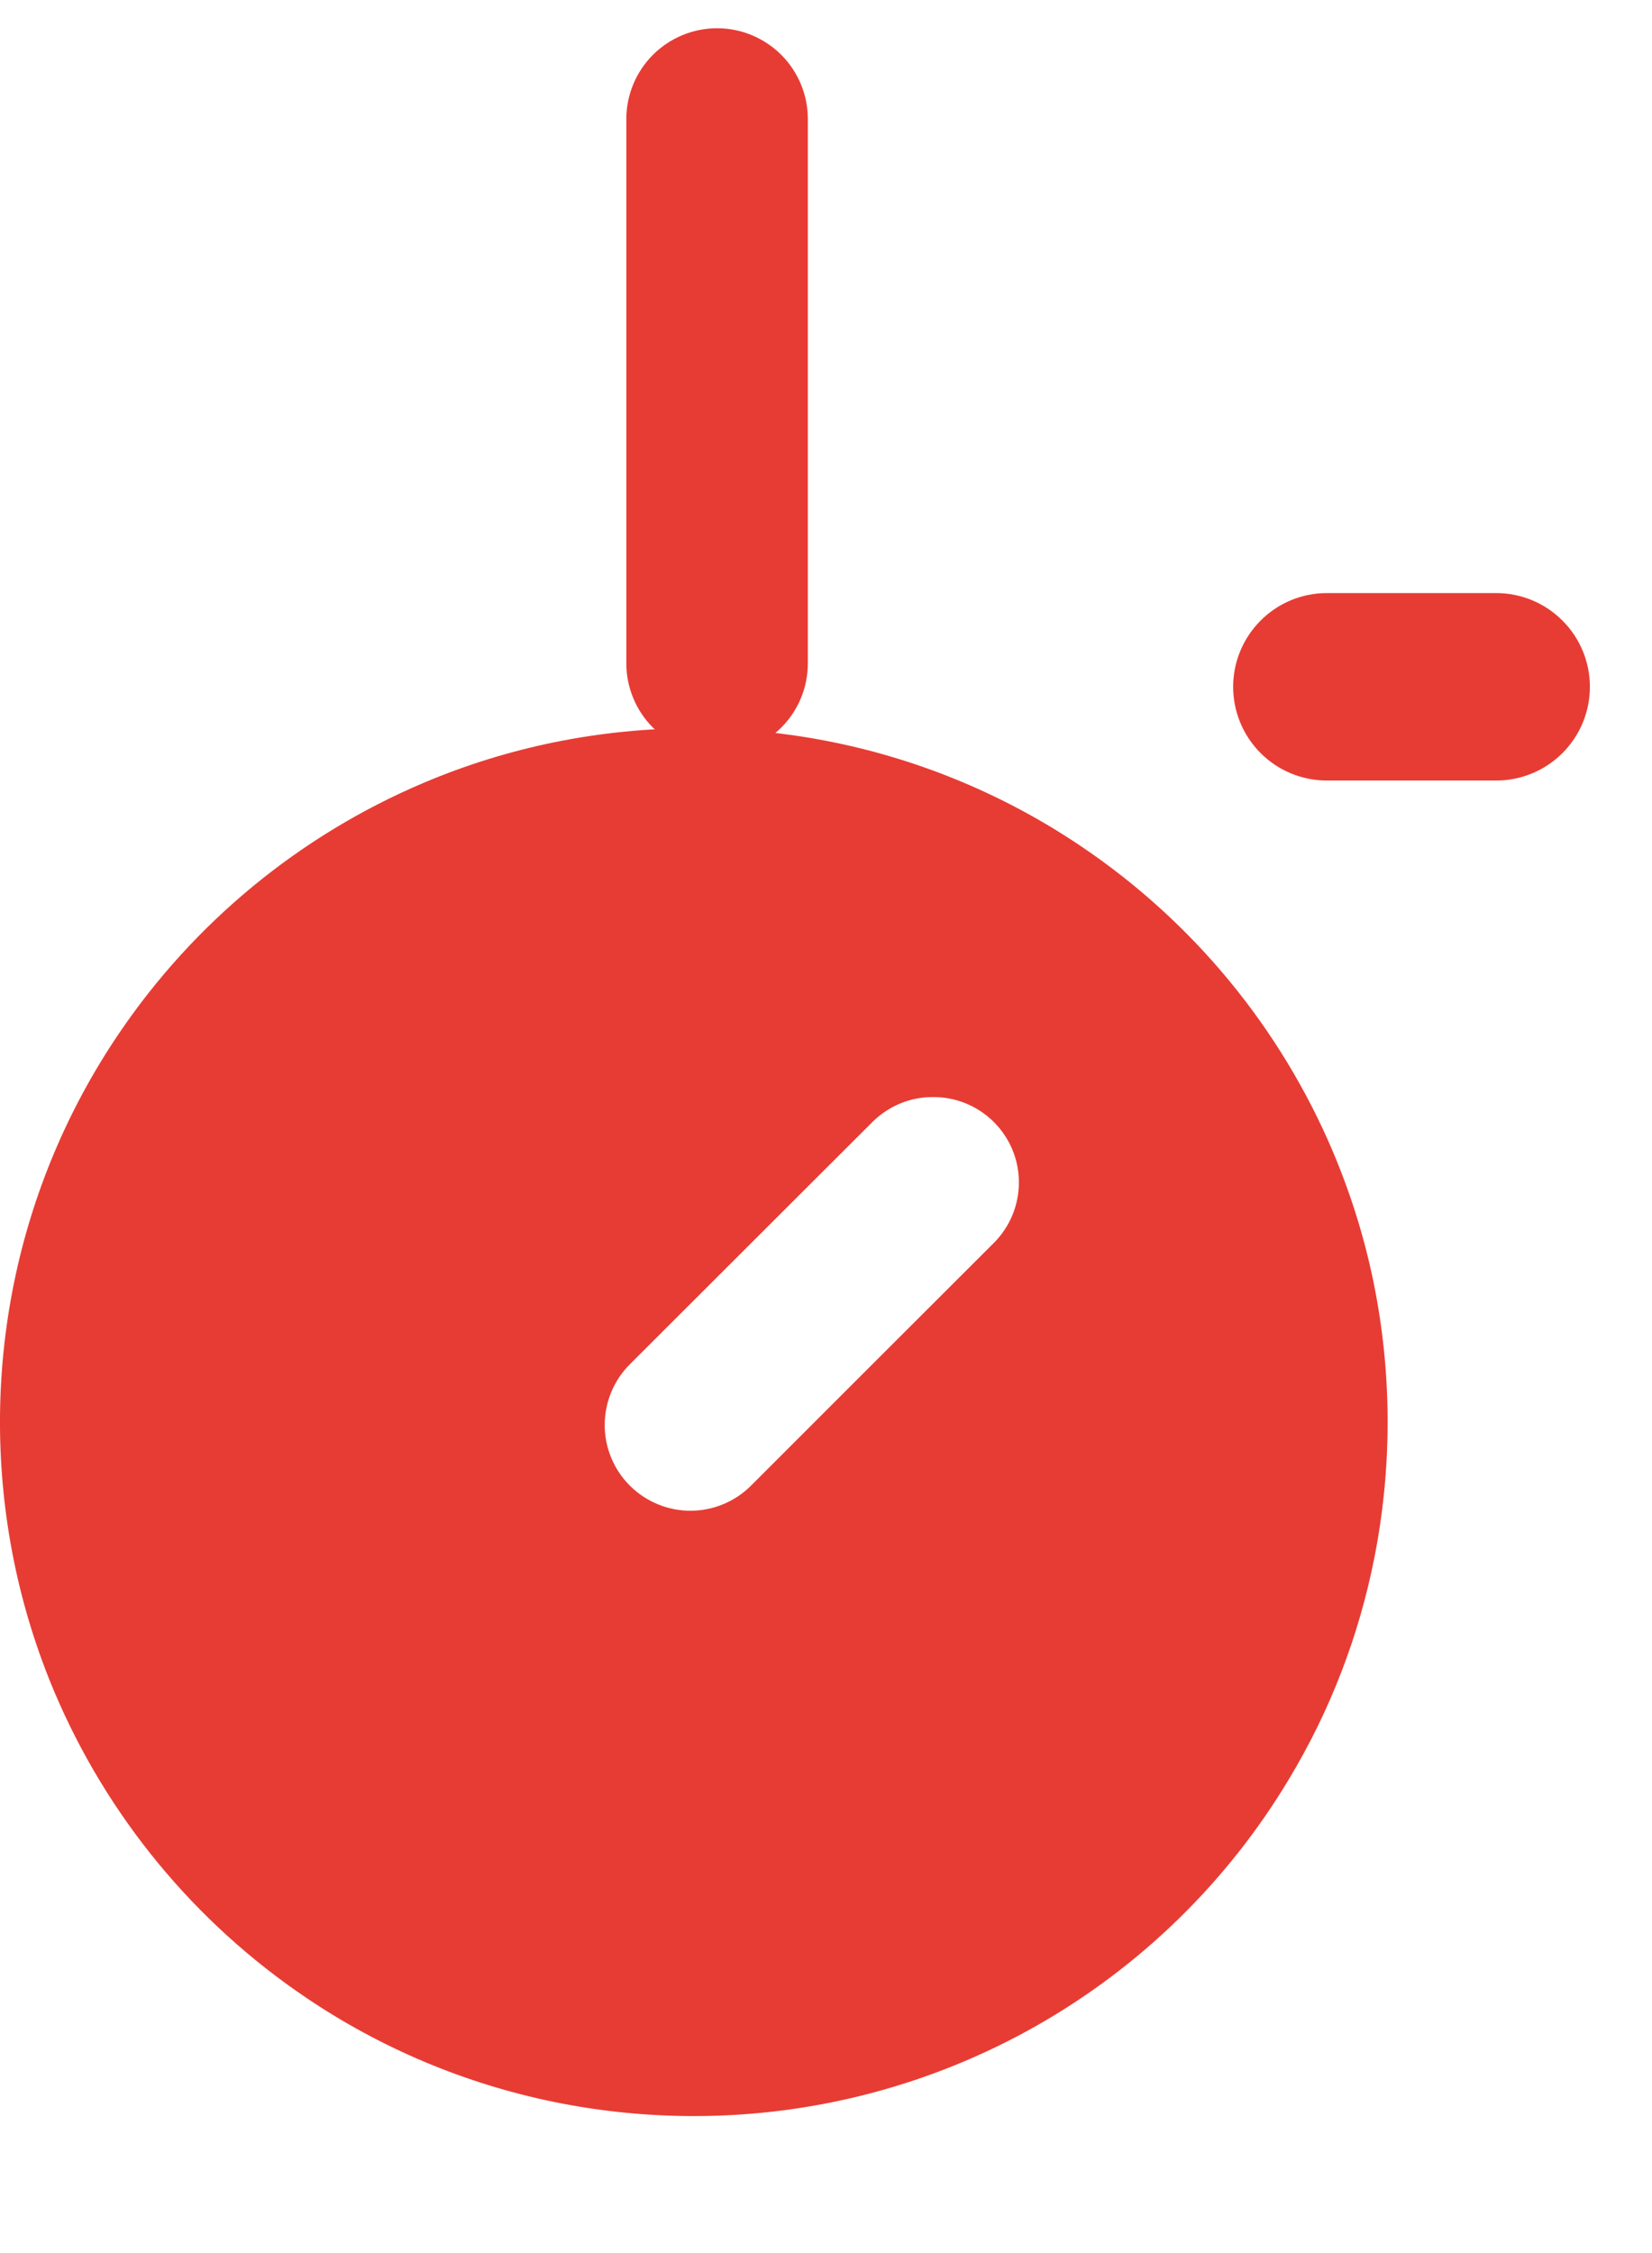 <svg width="22" height="30" viewBox="0 0 22 30" fill="none" xmlns="http://www.w3.org/2000/svg" xmlns:xlink="http://www.w3.org/1999/xlink">
<path d="M9.24,28.176C8.614,28.176 7.99,28.113 7.378,27.988C6.196,27.746 5.073,27.274 4.074,26.598C2.589,25.595 1.426,24.183 0.726,22.532C0.49,21.974 0.31,21.393 0.188,20.798C-0.063,19.569 -0.063,18.303 0.188,17.074C0.43,15.892 0.902,14.77 1.578,13.77C2.581,12.285 3.993,11.122 5.643,10.423C6.202,10.186 6.783,10.006 7.378,9.884C8.606,9.634 9.873,9.634 11.102,9.884C12.284,10.126 13.406,10.598 14.405,11.274C15.891,12.277 17.054,13.689 17.753,15.34C17.989,15.899 18.17,16.479 18.292,17.074C18.538,18.283 18.542,19.529 18.303,20.74C18.098,21.781 17.714,22.779 17.166,23.688C16.346,25.058 15.184,26.191 13.795,26.978C12.406,27.764 10.836,28.177 9.24,28.176L9.24,28.176ZM12.422,14.608C12.273,14.607 12.124,14.637 11.986,14.694C11.848,14.752 11.722,14.836 11.616,14.942L8.387,18.167C8.173,18.381 8.053,18.672 8.053,18.975C8.053,19.278 8.174,19.568 8.388,19.782C8.603,19.996 8.893,20.116 9.196,20.116C9.499,20.115 9.789,19.995 10.003,19.78L11.616,18.167L13.23,16.555C13.391,16.396 13.501,16.193 13.546,15.971C13.591,15.749 13.569,15.519 13.483,15.31C13.396,15.101 13.249,14.922 13.06,14.797C12.872,14.672 12.65,14.606 12.424,14.608L12.422,14.608Z" fill="#E73C34"/>
<path d="M9.55,0.376C9.871,0.376 10.178,0.503 10.405,0.73C10.631,0.956 10.759,1.264 10.759,1.584L10.759,8.834C10.759,9.154 10.631,9.461 10.405,9.688C10.178,9.914 9.871,10.042 9.55,10.042C9.23,10.042 8.923,9.914 8.696,9.688C8.469,9.461 8.342,9.154 8.342,8.834L8.342,1.584C8.342,1.264 8.469,0.956 8.696,0.73C8.923,0.503 9.23,0.376 9.55,0.376L9.55,0.376Z" transform="rotate(-180 9.55 5.209)" fill="#E73C34"/>
<path d="M18.798,6.769C19.129,6.769 19.446,6.901 19.68,7.135C19.915,7.369 20.046,7.686 20.046,8.017L20.046,10.272C20.046,10.603 19.915,10.92 19.68,11.154C19.446,11.389 19.129,11.52 18.798,11.52C18.467,11.52 18.149,11.389 17.915,11.154C17.681,10.92 17.55,10.603 17.55,10.272L17.55,8.017C17.55,7.686 17.681,7.369 17.915,7.135C18.149,6.901 18.467,6.769 18.798,6.769L18.798,6.769Z" transform="rotate(-90 18.798 9.145)" fill="#E73C34"/>
</svg>
